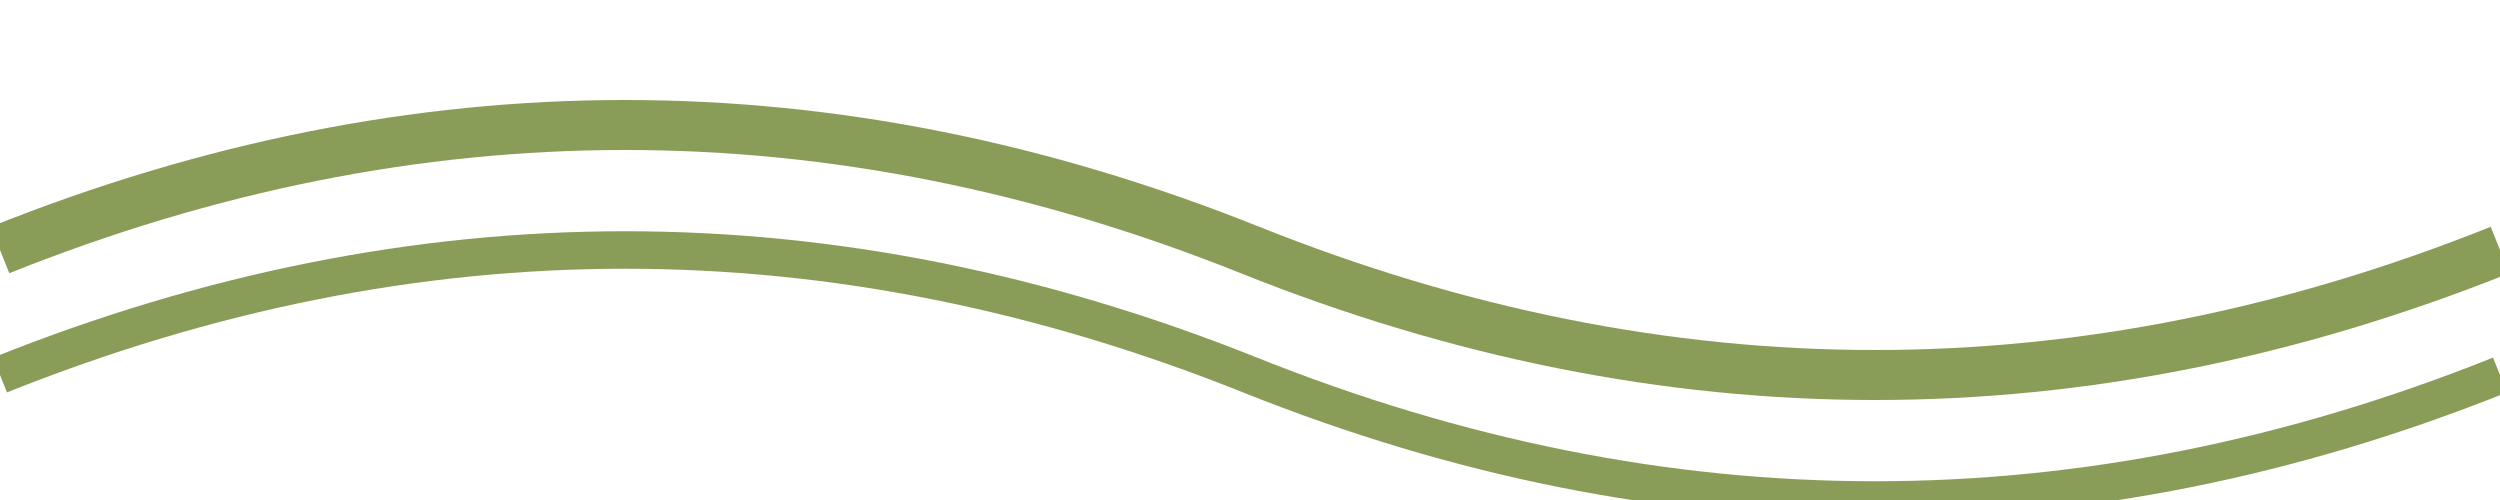 <svg width="100" height="20" viewBox="0 0 100 20" xmlns="http://www.w3.org/2000/svg">
  <path d="M0 10 Q 25 0, 50 10 T 100 10" fill="none" stroke="#8A9D58" stroke-width="2" />
  <path d="M0 15 Q 25 5, 50 15 T 100 15" fill="none" stroke="#8A9D58" stroke-width="1.5" />
</svg> 
